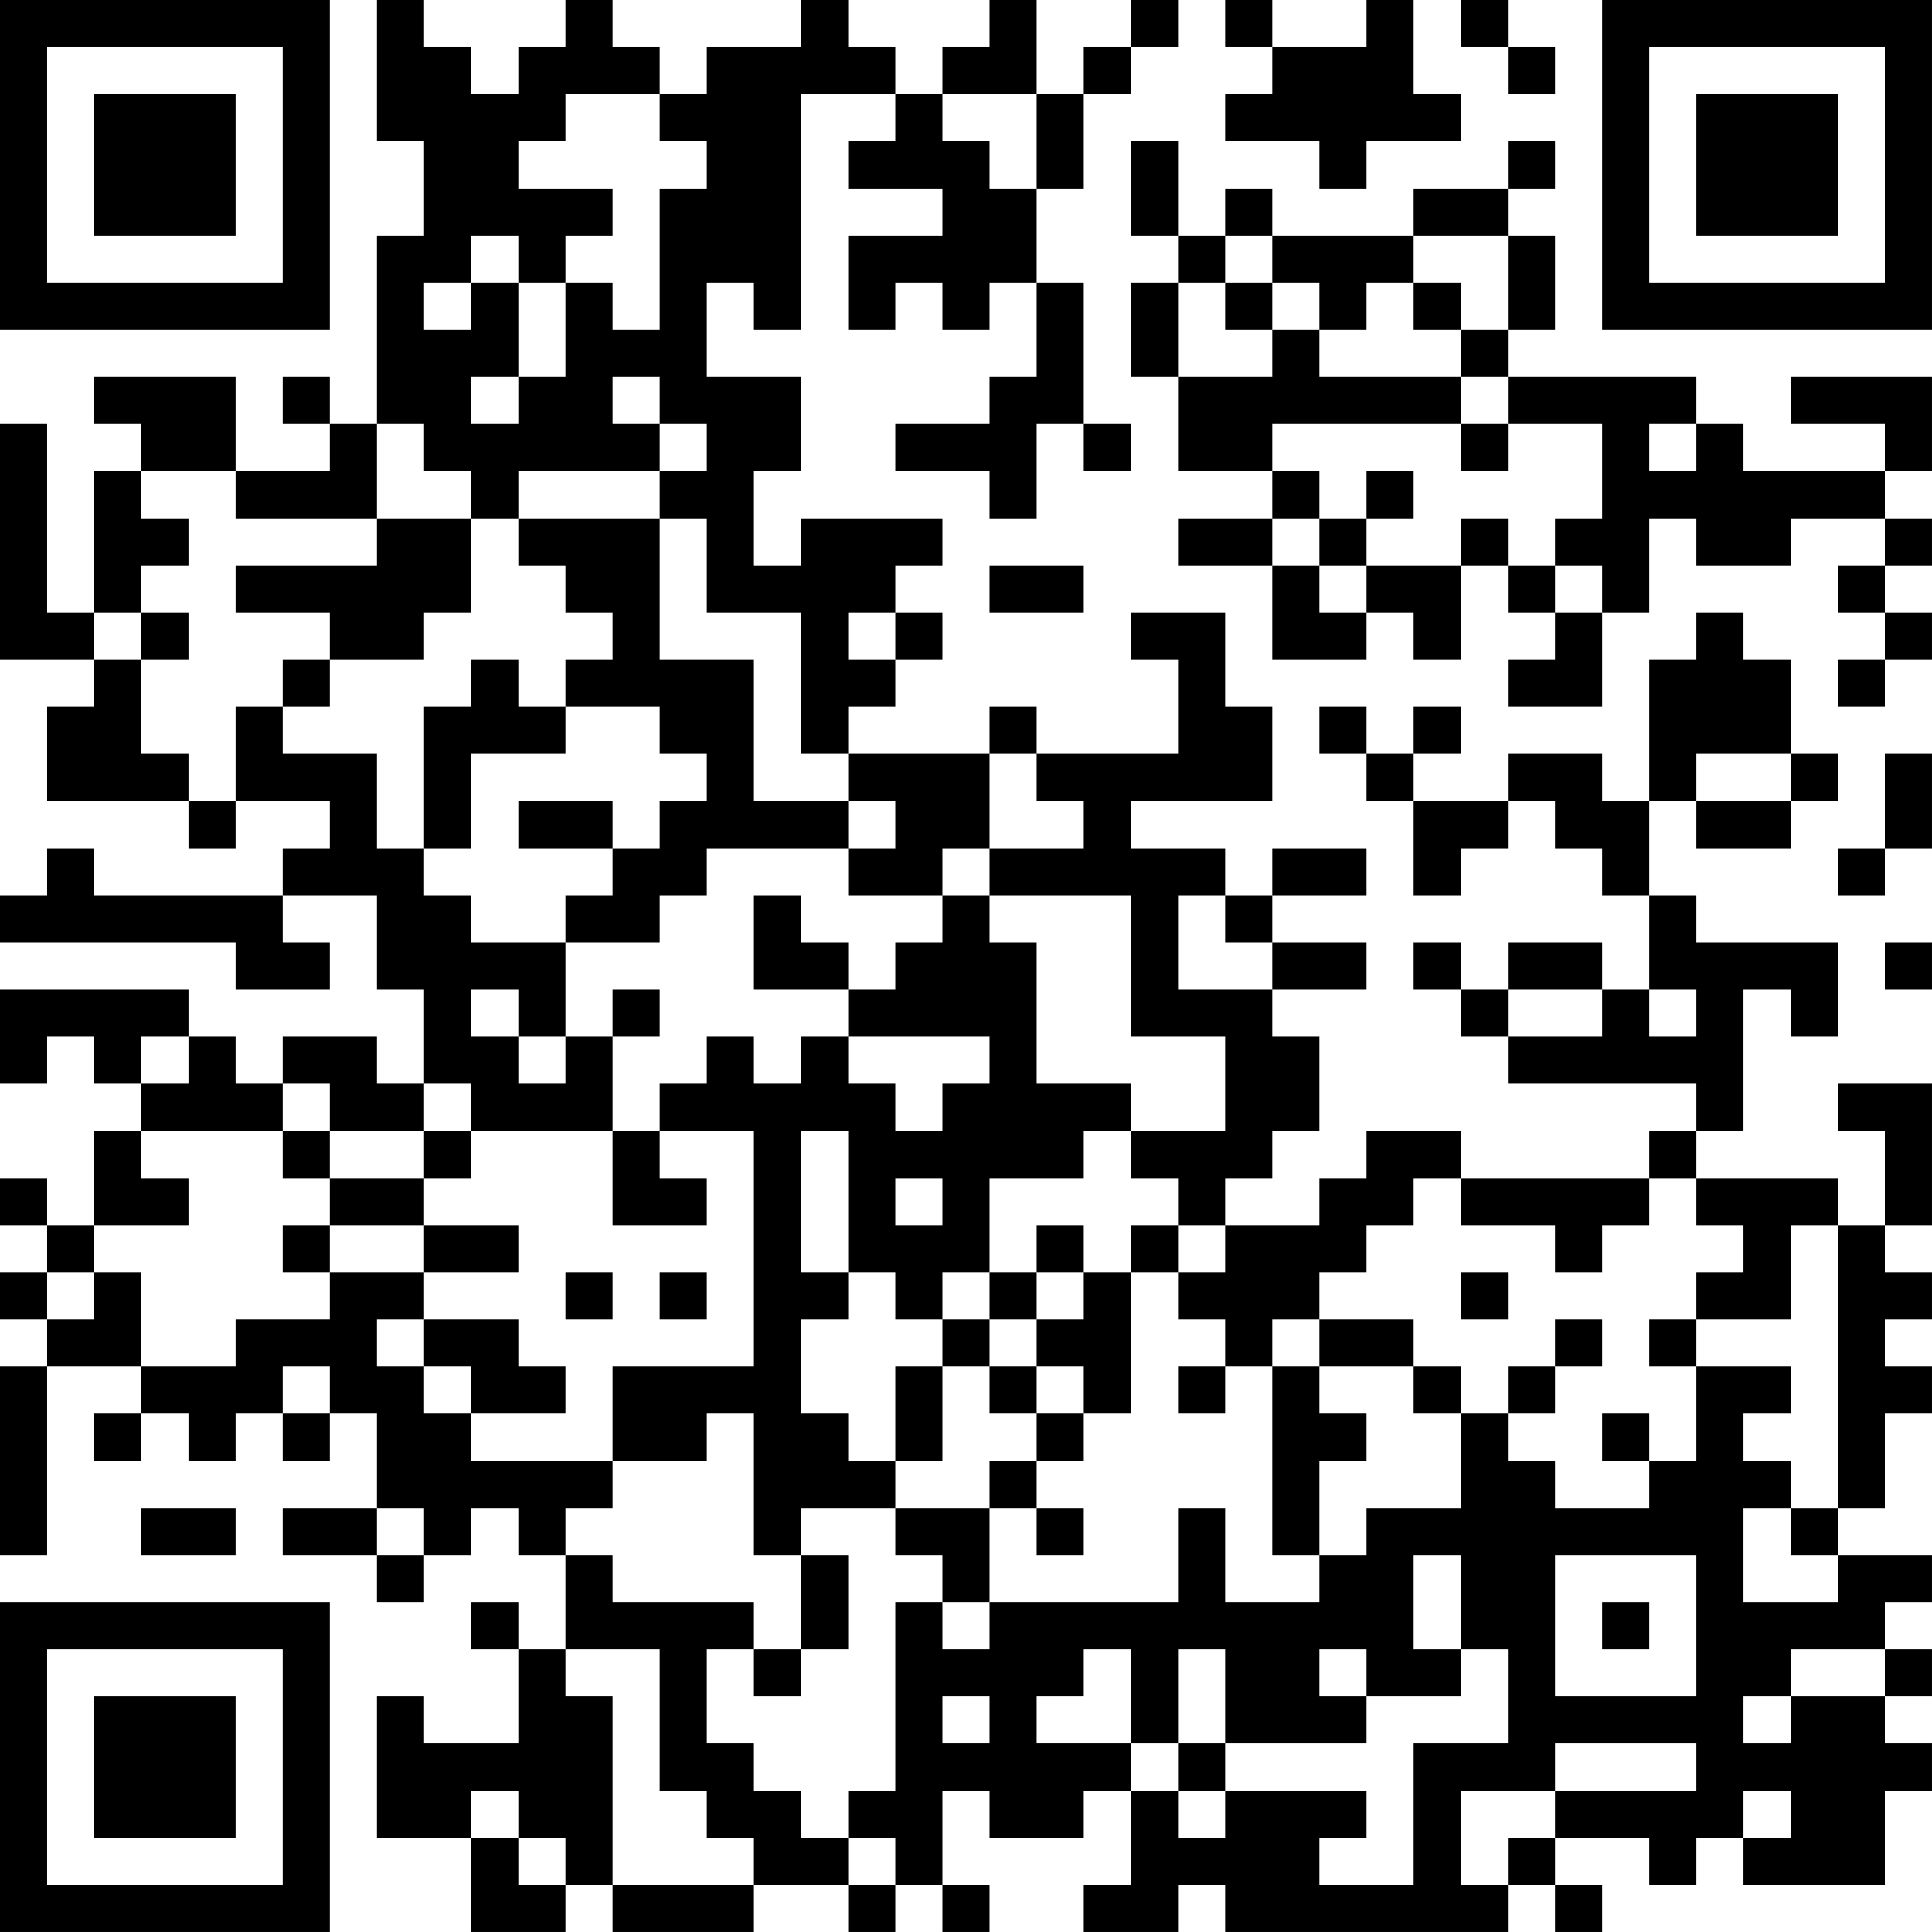 <?xml version="1.0" encoding="UTF-8"?>
<svg xmlns="http://www.w3.org/2000/svg" version="1.1" width="200" height="200" viewBox="0 0 200 200"><rect x="0" y="0" width="200" height="200" fill="#ffffff"/><g transform="scale(4.878)"><g transform="translate(0,0)"><path fill-rule="evenodd" d="M8 0L8 3L9 3L9 5L8 5L8 9L7 9L7 8L6 8L6 9L7 9L7 10L5 10L5 8L2 8L2 9L3 9L3 10L2 10L2 13L1 13L1 9L0 9L0 14L2 14L2 15L1 15L1 17L4 17L4 18L5 18L5 17L7 17L7 18L6 18L6 19L2 19L2 18L1 18L1 19L0 19L0 20L5 20L5 21L7 21L7 20L6 20L6 19L8 19L8 21L9 21L9 23L8 23L8 22L6 22L6 23L5 23L5 22L4 22L4 21L0 21L0 23L1 23L1 22L2 22L2 23L3 23L3 24L2 24L2 26L1 26L1 25L0 25L0 26L1 26L1 27L0 27L0 28L1 28L1 29L0 29L0 33L1 33L1 29L3 29L3 30L2 30L2 31L3 31L3 30L4 30L4 31L5 31L5 30L6 30L6 31L7 31L7 30L8 30L8 32L6 32L6 33L8 33L8 34L9 34L9 33L10 33L10 32L11 32L11 33L12 33L12 35L11 35L11 34L10 34L10 35L11 35L11 37L9 37L9 36L8 36L8 39L10 39L10 41L12 41L12 40L13 40L13 41L16 41L16 40L18 40L18 41L19 41L19 40L20 40L20 41L21 41L21 40L20 40L20 38L21 38L21 39L23 39L23 38L24 38L24 40L23 40L23 41L25 41L25 40L26 40L26 41L32 41L32 40L33 40L33 41L34 41L34 40L33 40L33 39L35 39L35 40L36 40L36 39L37 39L37 40L40 40L40 38L41 38L41 37L40 37L40 36L41 36L41 35L40 35L40 34L41 34L41 33L39 33L39 32L40 32L40 30L41 30L41 29L40 29L40 28L41 28L41 27L40 27L40 26L41 26L41 23L39 23L39 24L40 24L40 26L39 26L39 25L36 25L36 24L37 24L37 21L38 21L38 22L39 22L39 20L36 20L36 19L35 19L35 17L36 17L36 18L38 18L38 17L39 17L39 16L38 16L38 14L37 14L37 13L36 13L36 14L35 14L35 17L34 17L34 16L32 16L32 17L30 17L30 16L31 16L31 15L30 15L30 16L29 16L29 15L28 15L28 16L29 16L29 17L30 17L30 19L31 19L31 18L32 18L32 17L33 17L33 18L34 18L34 19L35 19L35 21L34 21L34 20L32 20L32 21L31 21L31 20L30 20L30 21L31 21L31 22L32 22L32 23L36 23L36 24L35 24L35 25L31 25L31 24L29 24L29 25L28 25L28 26L26 26L26 25L27 25L27 24L28 24L28 22L27 22L27 21L29 21L29 20L27 20L27 19L29 19L29 18L27 18L27 19L26 19L26 18L24 18L24 17L27 17L27 15L26 15L26 13L24 13L24 14L25 14L25 16L22 16L22 15L21 15L21 16L18 16L18 15L19 15L19 14L20 14L20 13L19 13L19 12L20 12L20 11L17 11L17 12L16 12L16 10L17 10L17 8L15 8L15 6L16 6L16 7L17 7L17 2L19 2L19 3L18 3L18 4L20 4L20 5L18 5L18 7L19 7L19 6L20 6L20 7L21 7L21 6L22 6L22 8L21 8L21 9L19 9L19 10L21 10L21 11L22 11L22 9L23 9L23 10L24 10L24 9L23 9L23 6L22 6L22 4L23 4L23 2L24 2L24 1L25 1L25 0L24 0L24 1L23 1L23 2L22 2L22 0L21 0L21 1L20 1L20 2L19 2L19 1L18 1L18 0L17 0L17 1L15 1L15 2L14 2L14 1L13 1L13 0L12 0L12 1L11 1L11 2L10 2L10 1L9 1L9 0ZM26 0L26 1L27 1L27 2L26 2L26 3L28 3L28 4L29 4L29 3L31 3L31 2L30 2L30 0L29 0L29 1L27 1L27 0ZM31 0L31 1L32 1L32 2L33 2L33 1L32 1L32 0ZM12 2L12 3L11 3L11 4L13 4L13 5L12 5L12 6L11 6L11 5L10 5L10 6L9 6L9 7L10 7L10 6L11 6L11 8L10 8L10 9L11 9L11 8L12 8L12 6L13 6L13 7L14 7L14 4L15 4L15 3L14 3L14 2ZM20 2L20 3L21 3L21 4L22 4L22 2ZM24 3L24 5L25 5L25 6L24 6L24 8L25 8L25 10L27 10L27 11L25 11L25 12L27 12L27 14L29 14L29 13L30 13L30 14L31 14L31 12L32 12L32 13L33 13L33 14L32 14L32 15L34 15L34 13L35 13L35 11L36 11L36 12L38 12L38 11L40 11L40 12L39 12L39 13L40 13L40 14L39 14L39 15L40 15L40 14L41 14L41 13L40 13L40 12L41 12L41 11L40 11L40 10L41 10L41 8L38 8L38 9L40 9L40 10L37 10L37 9L36 9L36 8L32 8L32 7L33 7L33 5L32 5L32 4L33 4L33 3L32 3L32 4L30 4L30 5L27 5L27 4L26 4L26 5L25 5L25 3ZM26 5L26 6L25 6L25 8L27 8L27 7L28 7L28 8L31 8L31 9L27 9L27 10L28 10L28 11L27 11L27 12L28 12L28 13L29 13L29 12L31 12L31 11L32 11L32 12L33 12L33 13L34 13L34 12L33 12L33 11L34 11L34 9L32 9L32 8L31 8L31 7L32 7L32 5L30 5L30 6L29 6L29 7L28 7L28 6L27 6L27 5ZM26 6L26 7L27 7L27 6ZM30 6L30 7L31 7L31 6ZM13 8L13 9L14 9L14 10L11 10L11 11L10 11L10 10L9 10L9 9L8 9L8 11L5 11L5 10L3 10L3 11L4 11L4 12L3 12L3 13L2 13L2 14L3 14L3 16L4 16L4 17L5 17L5 15L6 15L6 16L8 16L8 18L9 18L9 19L10 19L10 20L12 20L12 22L11 22L11 21L10 21L10 22L11 22L11 23L12 23L12 22L13 22L13 24L10 24L10 23L9 23L9 24L7 24L7 23L6 23L6 24L3 24L3 25L4 25L4 26L2 26L2 27L1 27L1 28L2 28L2 27L3 27L3 29L5 29L5 28L7 28L7 27L9 27L9 28L8 28L8 29L9 29L9 30L10 30L10 31L13 31L13 32L12 32L12 33L13 33L13 34L16 34L16 35L15 35L15 37L16 37L16 38L17 38L17 39L18 39L18 40L19 40L19 39L18 39L18 38L19 38L19 34L20 34L20 35L21 35L21 34L25 34L25 32L26 32L26 34L28 34L28 33L29 33L29 32L31 32L31 30L32 30L32 31L33 31L33 32L35 32L35 31L36 31L36 29L38 29L38 30L37 30L37 31L38 31L38 32L37 32L37 34L39 34L39 33L38 33L38 32L39 32L39 26L38 26L38 28L36 28L36 27L37 27L37 26L36 26L36 25L35 25L35 26L34 26L34 27L33 27L33 26L31 26L31 25L30 25L30 26L29 26L29 27L28 27L28 28L27 28L27 29L26 29L26 28L25 28L25 27L26 27L26 26L25 26L25 25L24 25L24 24L26 24L26 22L24 22L24 19L21 19L21 18L23 18L23 17L22 17L22 16L21 16L21 18L20 18L20 19L18 19L18 18L19 18L19 17L18 17L18 16L17 16L17 13L15 13L15 11L14 11L14 10L15 10L15 9L14 9L14 8ZM31 9L31 10L32 10L32 9ZM35 9L35 10L36 10L36 9ZM29 10L29 11L28 11L28 12L29 12L29 11L30 11L30 10ZM8 11L8 12L5 12L5 13L7 13L7 14L6 14L6 15L7 15L7 14L9 14L9 13L10 13L10 11ZM11 11L11 12L12 12L12 13L13 13L13 14L12 14L12 15L11 15L11 14L10 14L10 15L9 15L9 18L10 18L10 16L12 16L12 15L14 15L14 16L15 16L15 17L14 17L14 18L13 18L13 17L11 17L11 18L13 18L13 19L12 19L12 20L14 20L14 19L15 19L15 18L18 18L18 17L16 17L16 14L14 14L14 11ZM21 12L21 13L23 13L23 12ZM3 13L3 14L4 14L4 13ZM18 13L18 14L19 14L19 13ZM36 16L36 17L38 17L38 16ZM40 16L40 18L39 18L39 19L40 19L40 18L41 18L41 16ZM16 19L16 21L18 21L18 22L17 22L17 23L16 23L16 22L15 22L15 23L14 23L14 24L13 24L13 26L15 26L15 25L14 25L14 24L16 24L16 29L13 29L13 31L15 31L15 30L16 30L16 33L17 33L17 35L16 35L16 36L17 36L17 35L18 35L18 33L17 33L17 32L19 32L19 33L20 33L20 34L21 34L21 32L22 32L22 33L23 33L23 32L22 32L22 31L23 31L23 30L24 30L24 27L25 27L25 26L24 26L24 27L23 27L23 26L22 26L22 27L21 27L21 25L23 25L23 24L24 24L24 23L22 23L22 20L21 20L21 19L20 19L20 20L19 20L19 21L18 21L18 20L17 20L17 19ZM25 19L25 21L27 21L27 20L26 20L26 19ZM40 20L40 21L41 21L41 20ZM13 21L13 22L14 22L14 21ZM32 21L32 22L34 22L34 21ZM35 21L35 22L36 22L36 21ZM3 22L3 23L4 23L4 22ZM18 22L18 23L19 23L19 24L20 24L20 23L21 23L21 22ZM6 24L6 25L7 25L7 26L6 26L6 27L7 27L7 26L9 26L9 27L11 27L11 26L9 26L9 25L10 25L10 24L9 24L9 25L7 25L7 24ZM17 24L17 27L18 27L18 28L17 28L17 30L18 30L18 31L19 31L19 32L21 32L21 31L22 31L22 30L23 30L23 29L22 29L22 28L23 28L23 27L22 27L22 28L21 28L21 27L20 27L20 28L19 28L19 27L18 27L18 24ZM19 25L19 26L20 26L20 25ZM12 27L12 28L13 28L13 27ZM14 27L14 28L15 28L15 27ZM31 27L31 28L32 28L32 27ZM9 28L9 29L10 29L10 30L12 30L12 29L11 29L11 28ZM20 28L20 29L19 29L19 31L20 31L20 29L21 29L21 30L22 30L22 29L21 29L21 28ZM28 28L28 29L27 29L27 33L28 33L28 31L29 31L29 30L28 30L28 29L30 29L30 30L31 30L31 29L30 29L30 28ZM33 28L33 29L32 29L32 30L33 30L33 29L34 29L34 28ZM35 28L35 29L36 29L36 28ZM6 29L6 30L7 30L7 29ZM25 29L25 30L26 30L26 29ZM34 30L34 31L35 31L35 30ZM3 32L3 33L5 33L5 32ZM8 32L8 33L9 33L9 32ZM30 33L30 35L31 35L31 36L29 36L29 35L28 35L28 36L29 36L29 37L26 37L26 35L25 35L25 37L24 37L24 35L23 35L23 36L22 36L22 37L24 37L24 38L25 38L25 39L26 39L26 38L29 38L29 39L28 39L28 40L30 40L30 37L32 37L32 35L31 35L31 33ZM33 33L33 36L36 36L36 33ZM34 34L34 35L35 35L35 34ZM12 35L12 36L13 36L13 40L16 40L16 39L15 39L15 38L14 38L14 35ZM38 35L38 36L37 36L37 37L38 37L38 36L40 36L40 35ZM20 36L20 37L21 37L21 36ZM25 37L25 38L26 38L26 37ZM33 37L33 38L31 38L31 40L32 40L32 39L33 39L33 38L36 38L36 37ZM10 38L10 39L11 39L11 40L12 40L12 39L11 39L11 38ZM37 38L37 39L38 39L38 38ZM0 0L0 7L7 7L7 0ZM1 1L1 6L6 6L6 1ZM2 2L2 5L5 5L5 2ZM34 0L34 7L41 7L41 0ZM35 1L35 6L40 6L40 1ZM36 2L36 5L39 5L39 2ZM0 34L0 41L7 41L7 34ZM1 35L1 40L6 40L6 35ZM2 36L2 39L5 39L5 36Z" fill="#000000"/></g></g></svg>
